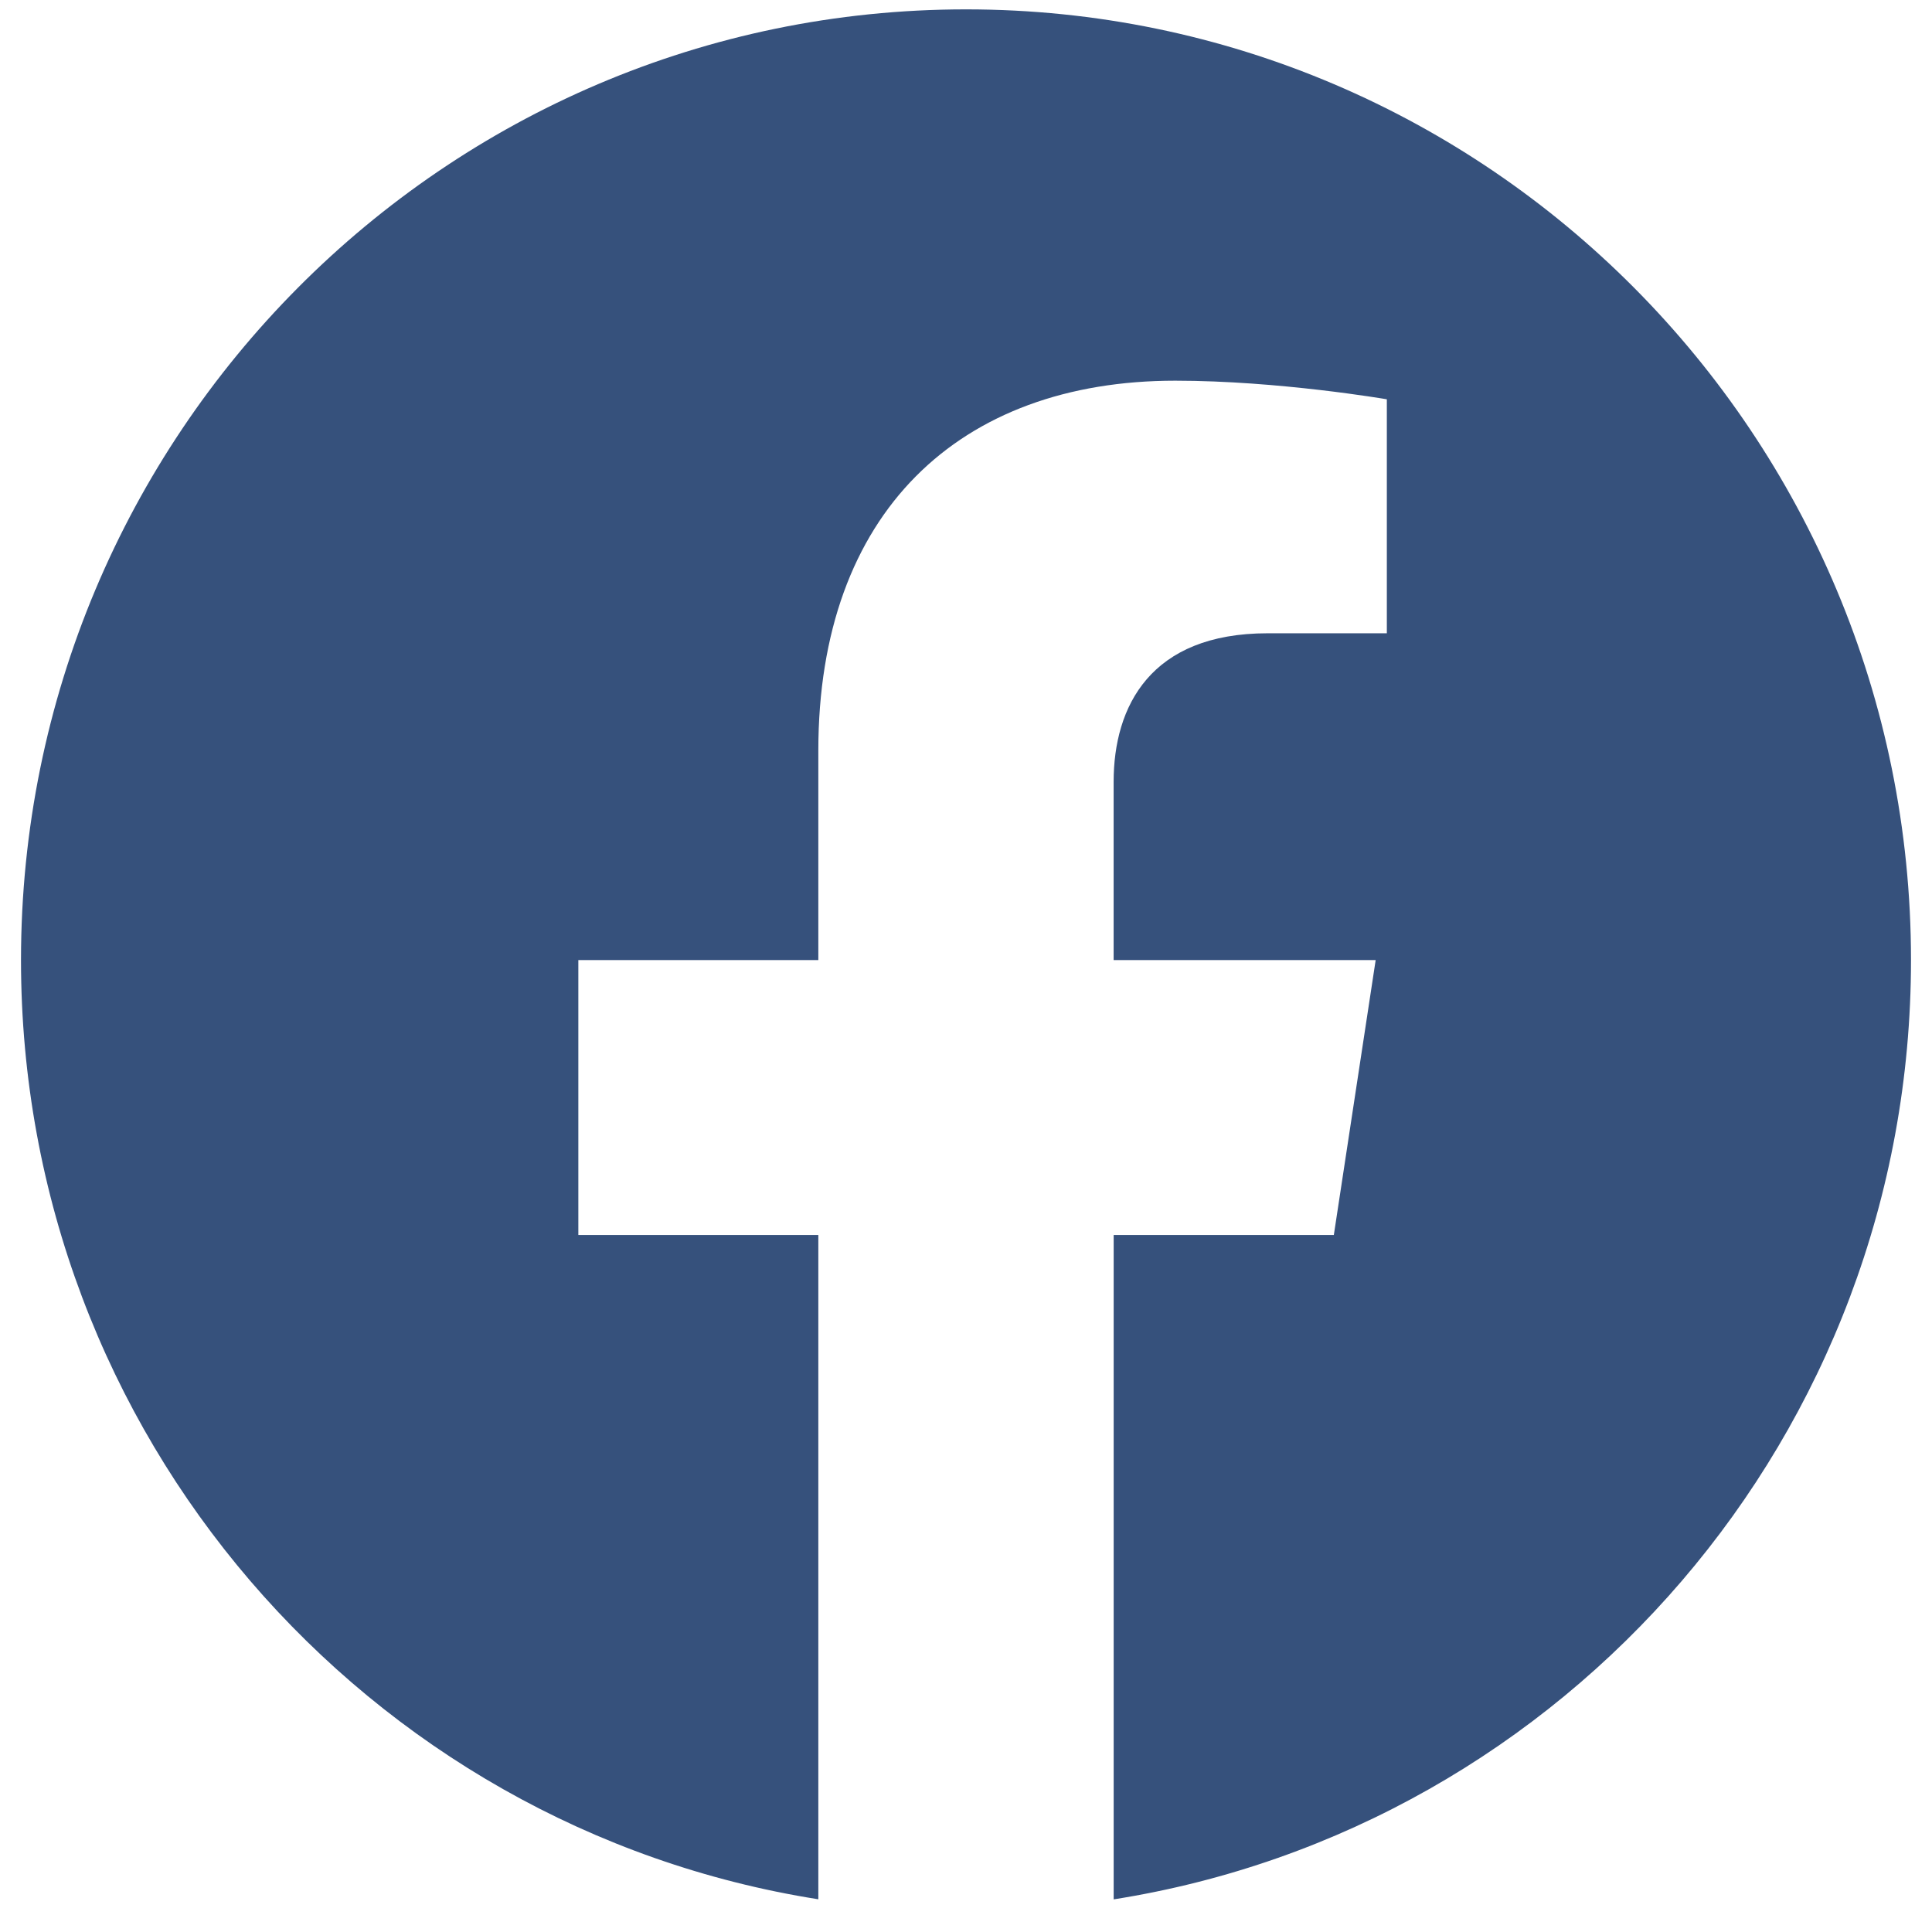 <svg width="46" height="46" viewBox="0 0 46 46" fill="none" xmlns="http://www.w3.org/2000/svg">
<path fill-rule="evenodd" clip-rule="evenodd" d="M45.5 22.859C45.5 10.359 35.425 0.223 23 0.223C10.575 0.223 0.5 10.359 0.5 22.859C0.5 34.157 8.727 43.522 19.484 45.221V29.404H13.77V22.859H19.484V17.872C19.484 12.2 22.844 9.064 27.983 9.064C30.445 9.064 33.02 9.507 33.02 9.507V15.078H30.182C27.389 15.078 26.515 16.822 26.515 18.615V22.859H32.754L31.758 29.404H26.516V45.223C37.273 43.525 45.5 34.16 45.5 22.859Z" fill="#36517C"/>
</svg>
